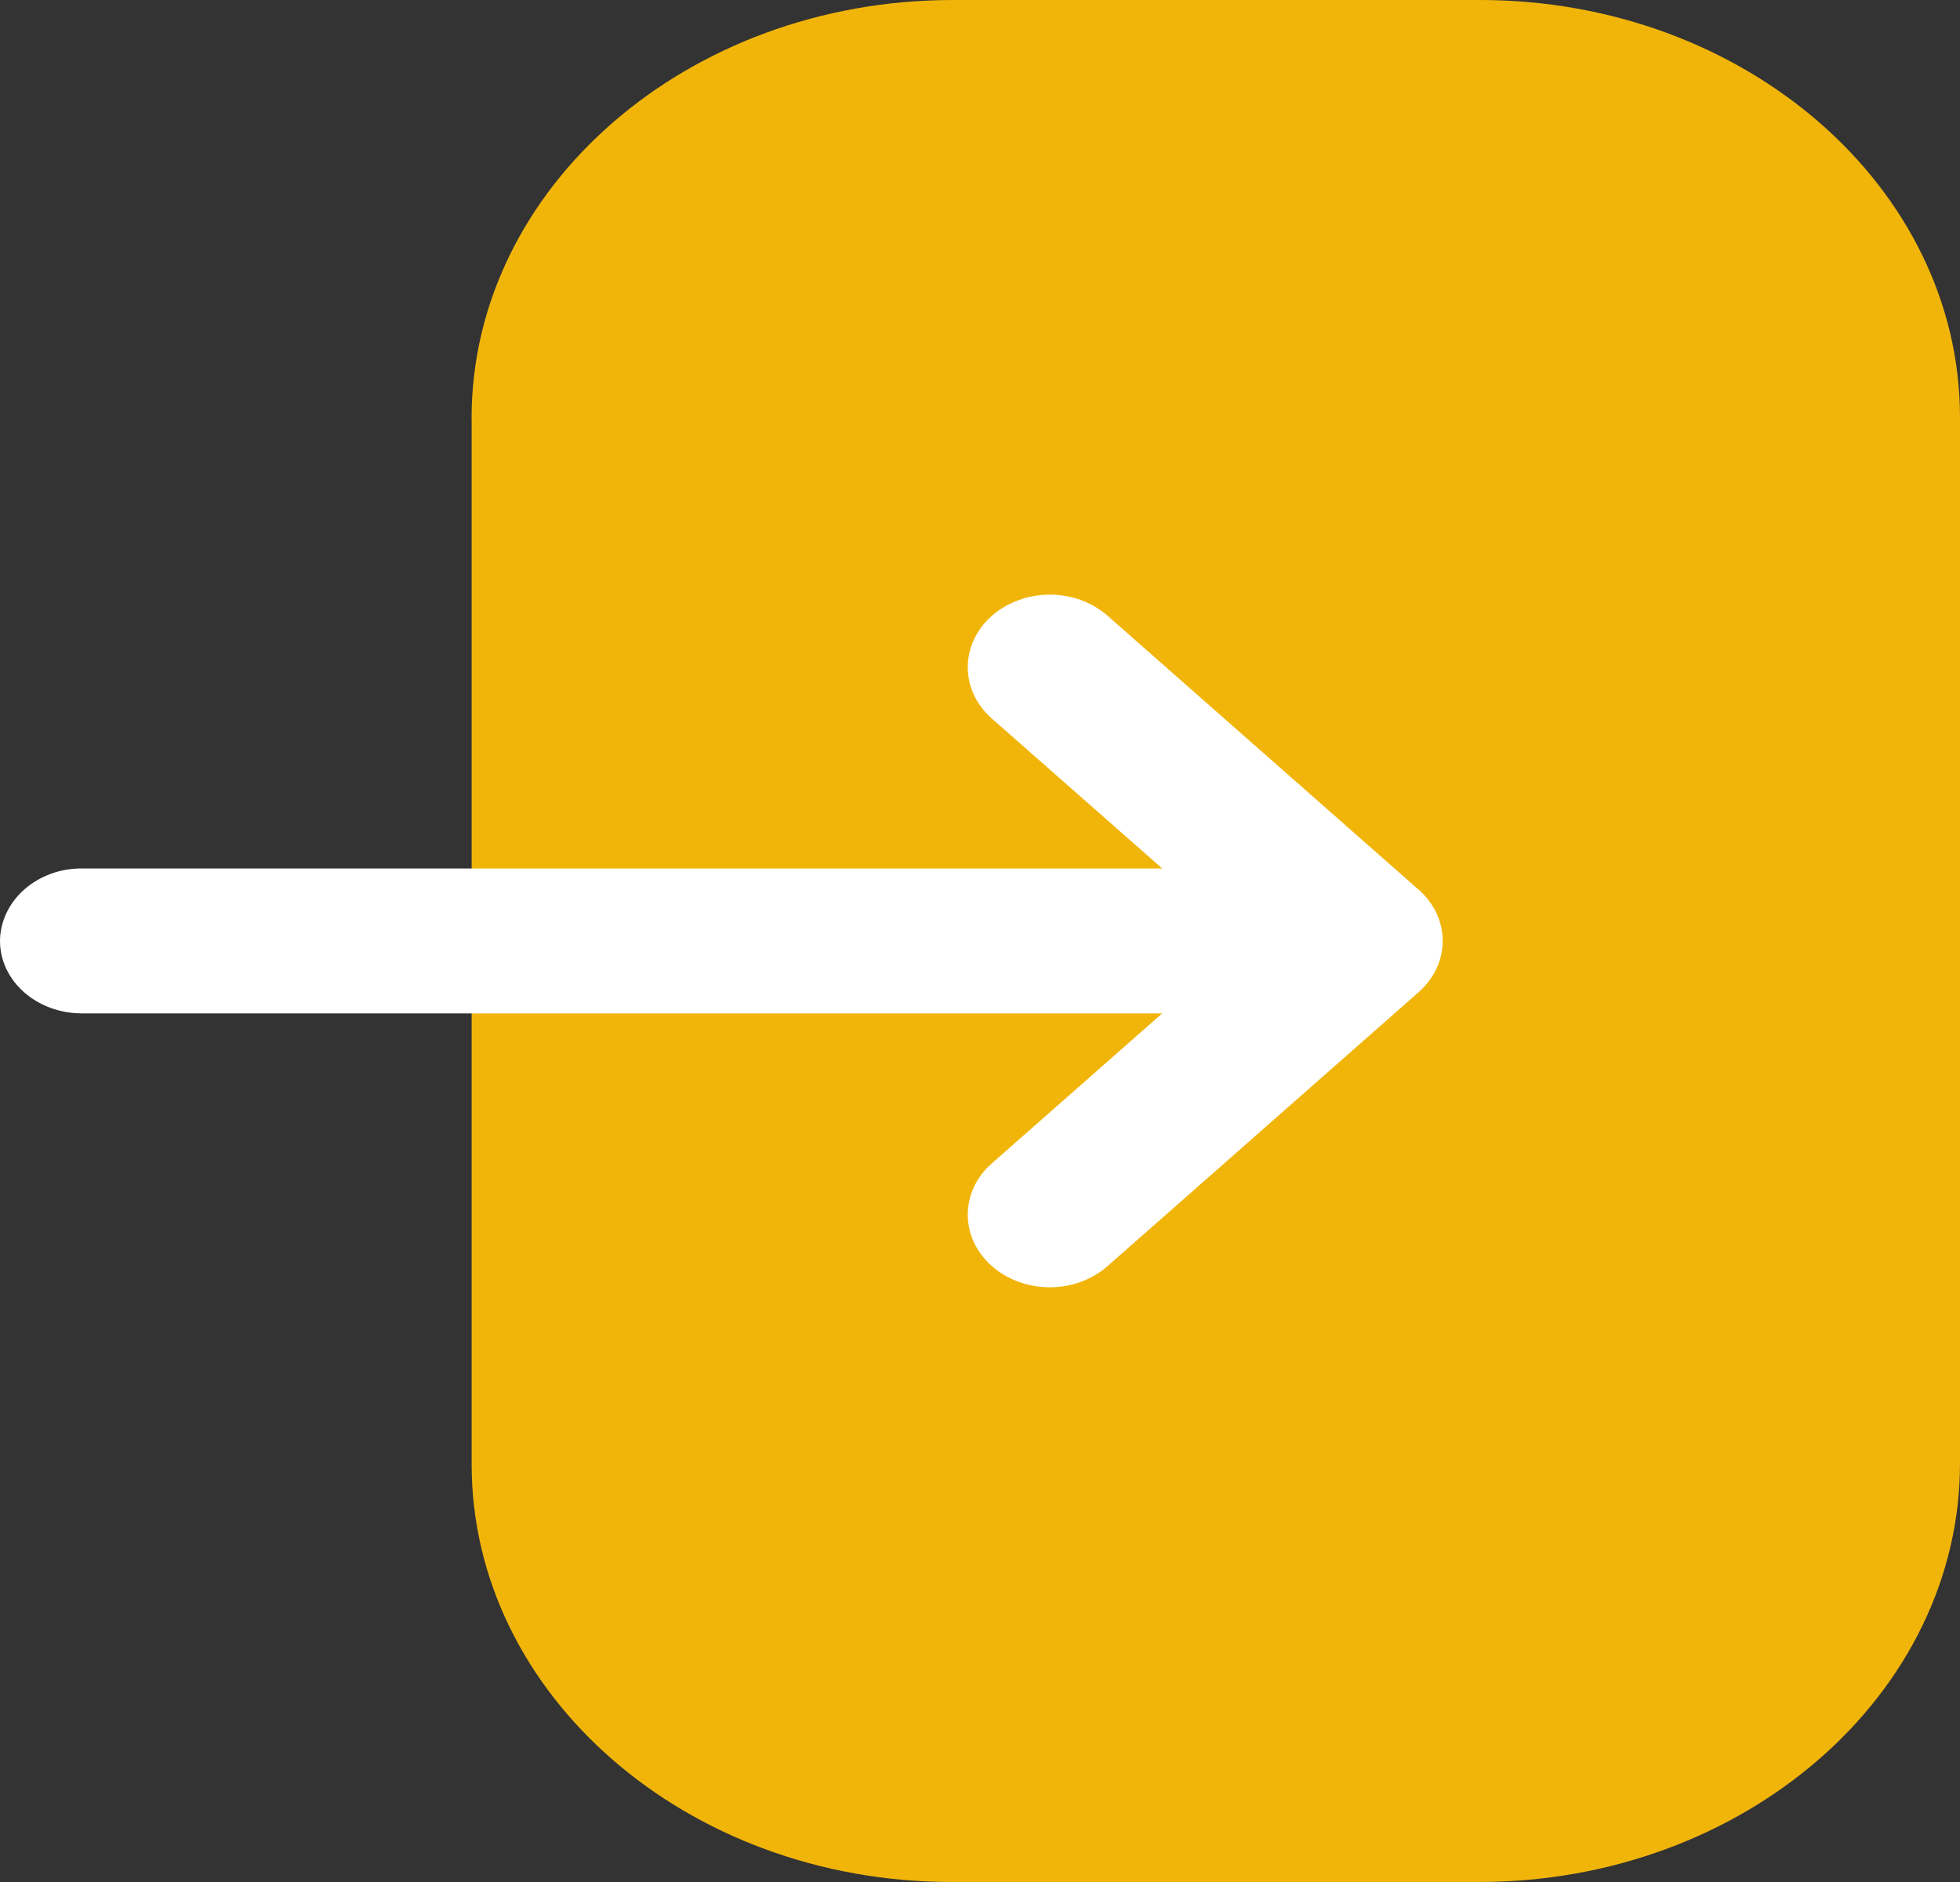 <svg width="25" height="24" viewBox="0 0 25 24" fill="none" xmlns="http://www.w3.org/2000/svg">
<rect x="0" y="0" width="25" height="24" fill="#333333" stroke="none"/>
<path d="M6.015 5.335C6.015 2.394 8.768 0 12.152 0H18.878C22.253 0 25 2.388 25 5.323V18.662C25 21.605 22.248 24 18.865 24H12.138C8.763 24 6.016 21.611 6.016 18.674V5.335H6.015Z" fill="#F1B50A"/>
<path d="M18.094 11.345L14.128 7.853C13.93 7.679 13.664 7.582 13.387 7.583C13.111 7.584 12.845 7.682 12.648 7.856C12.552 7.942 12.475 8.043 12.423 8.156C12.37 8.268 12.344 8.389 12.344 8.51C12.344 8.632 12.371 8.752 12.424 8.865C12.477 8.977 12.554 9.078 12.651 9.163L14.824 11.075H1.045C0.77 11.073 0.506 11.17 0.31 11.343C0.114 11.516 0.002 11.752 0 11.999C0 12.51 0.468 12.923 1.045 12.923H14.824L12.651 14.836C12.554 14.921 12.477 15.022 12.424 15.134C12.371 15.246 12.344 15.367 12.344 15.489C12.344 15.61 12.37 15.731 12.423 15.843C12.475 15.955 12.552 16.057 12.648 16.142C12.845 16.317 13.111 16.416 13.388 16.416C13.665 16.417 13.931 16.319 14.128 16.145L18.094 12.653C18.191 12.568 18.268 12.466 18.321 12.354C18.374 12.242 18.402 12.122 18.402 12C18.402 11.878 18.375 11.757 18.322 11.645C18.269 11.532 18.192 11.43 18.095 11.345H18.094Z" fill="white"/>
</svg>
